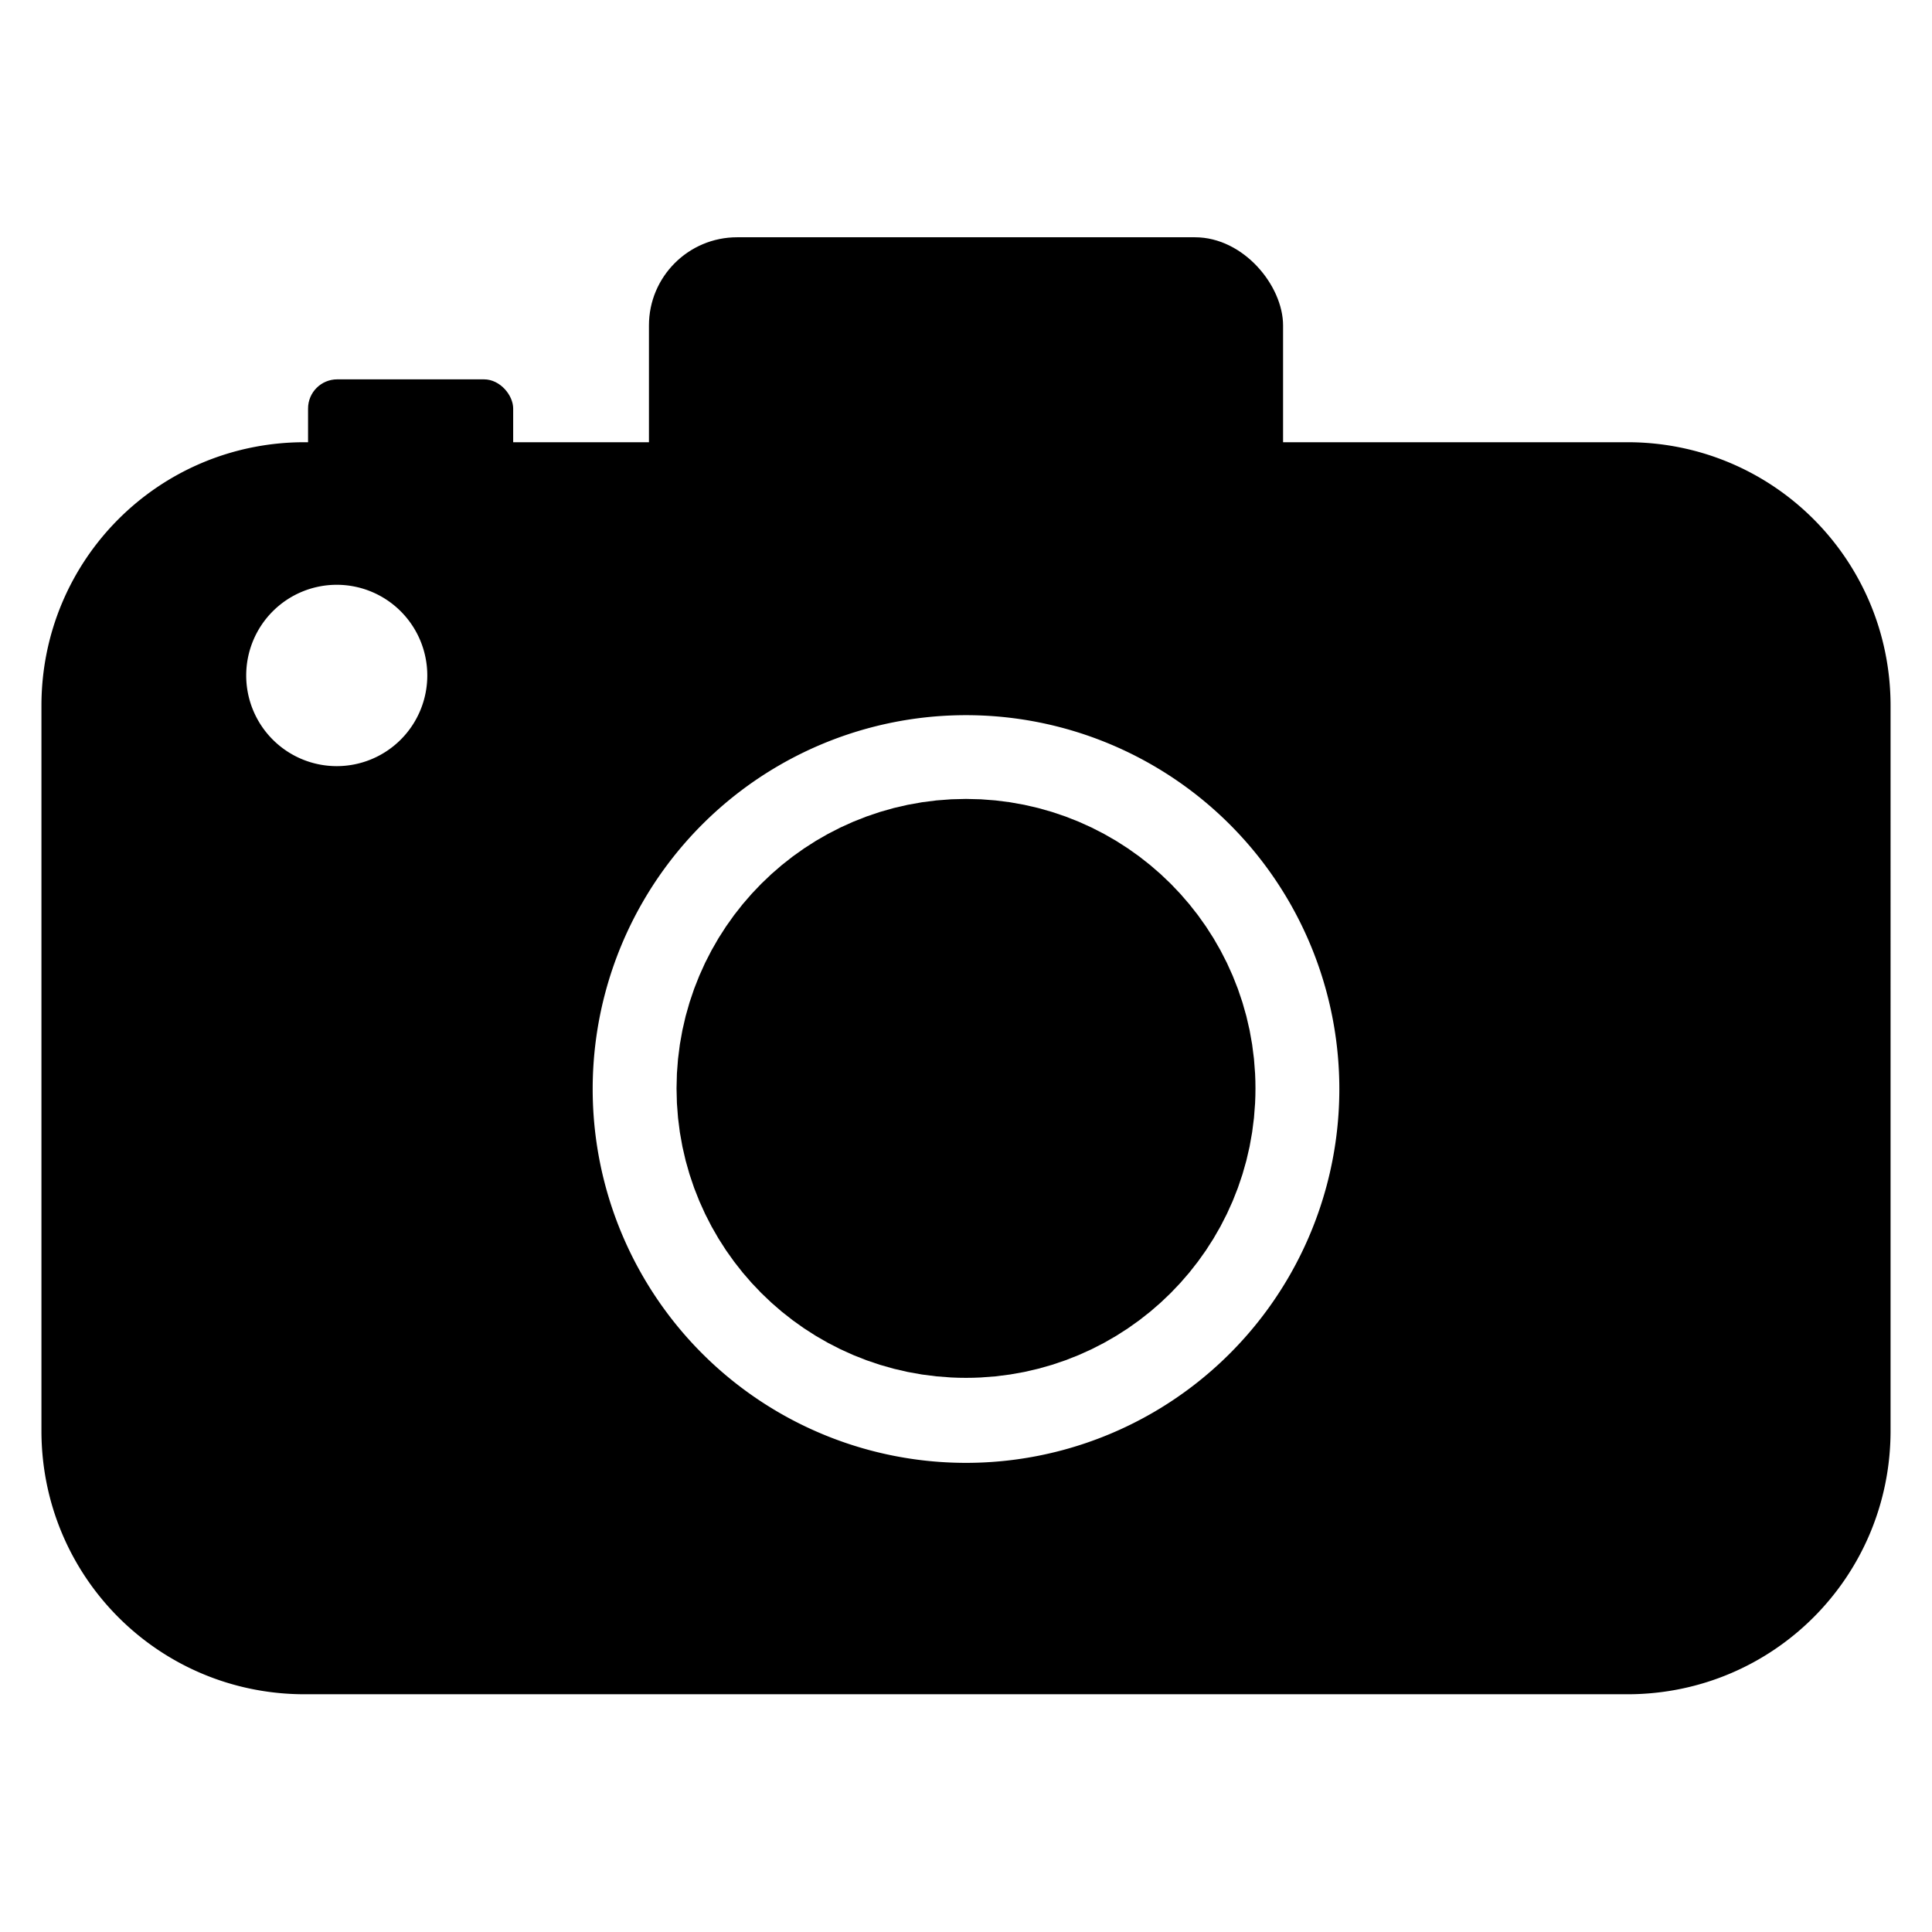 <?xml version="1.0" encoding="UTF-8" standalone="no"?>
<!-- Created with Inkscape (http://www.inkscape.org/) -->

<svg
   width="128mm"
   height="128mm"
   viewBox="0 0 453.543 453.543"
   id="svg2"
   version="1.1"
   inkscape:version="1.1.2 (0a00cf5339, 2022-02-04)"
   sodipodi:docname="camera.svg"
   xmlns:inkscape="http://www.inkscape.org/namespaces/inkscape"
   xmlns:sodipodi="http://sodipodi.sourceforge.net/DTD/sodipodi-0.dtd"
   xmlns="http://www.w3.org/2000/svg"
   xmlns:svg="http://www.w3.org/2000/svg"
   xmlns:rdf="http://www.w3.org/1999/02/22-rdf-syntax-ns#"
   xmlns:cc="http://creativecommons.org/ns#"
   xmlns:dc="http://purl.org/dc/elements/1.1/">
  <title
     id="title1249">Camera Icon</title>
  <defs
     id="defs4" />
  <sodipodi:namedview
     id="base"
     pagecolor="#ffffff"
     bordercolor="#666666"
     borderopacity="1.0"
     inkscape:pageopacity="0.0"
     inkscape:pageshadow="2"
     inkscape:zoom="1.1584001"
     inkscape:cx="301.70922"
     inkscape:cy="177.83147"
     inkscape:document-units="mm"
     inkscape:current-layer="g4157"
     showgrid="false"
     fit-margin-top="0"
     fit-margin-left="0"
     fit-margin-right="0"
     fit-margin-bottom="0"
     inkscape:window-width="1904"
     inkscape:window-height="995"
     inkscape:window-x="8"
     inkscape:window-y="40"
     inkscape:window-maximized="0"
     inkscape:pagecheckerboard="1" />
  <g
     inkscape:label="Ebene 1"
     inkscape:groupmode="layer"
     id="layer1"
     transform="translate(-30.972,-202.269)">
    <g
       id="g4157">
      <rect
         ry="20.195"
         y="258.474"
         x="183.82"
         height="97.128"
         width="147.852"
         id="Flash"
         style="fill:#000000;fill-opacity:1;stroke:#000000;stroke-width:1.011;stroke-miterlimit:4;stroke-dasharray:none" />
      <rect
         ry="6.341"
         y="291.829"
         x="103.794"
         height="30.499"
         width="47.142"
         id="ShutterButton"
         style="fill:#000000;fill-opacity:1;stroke:#000000;stroke-width:1.011;stroke-miterlimit:4;stroke-dasharray:none" />
      <path
         id="CameraBody"
         style="fill:#000000;fill-opacity:1;stroke:#000000;stroke-width:2.58;stroke-miterlimit:4;stroke-dasharray:none"
         d="m 102.486,307.372 c -33.513,0 -60.496,27.016 -60.496,60.575 v 170.189 c 0,33.559 26.983,60.575 60.496,60.575 h 310.519 c 33.513,0 60.493,-27.016 60.493,-60.575 V 367.947 c 0,-33.559 -26.979,-60.575 -60.493,-60.575 z m 7.538,30.889 a 22.545,22.575 0 0 1 22.545,22.575 22.545,22.575 0 0 1 -22.545,22.575 22.545,22.575 0 0 1 -22.545,-22.575 22.545,22.575 0 0 1 22.545,-22.575 z m 147.722,30.606 a 88.929,89.051 0 0 1 88.93,89.051 88.929,89.051 0 0 1 -88.93,89.051 88.929,89.051 0 0 1 -88.93,-89.051 88.929,89.051 0 0 1 88.93,-89.051 z" />
      <circle
         style="fill:#000000;stroke:#000000;stroke-width:53.15;stroke-linecap:round;stroke-linejoin:round;paint-order:fill markers stroke;fill-opacity:1"
         id="LensInset"
         cx="257.744"
         cy="457.771"
         r="41.378" />
    </g>
  </g>
</svg>
